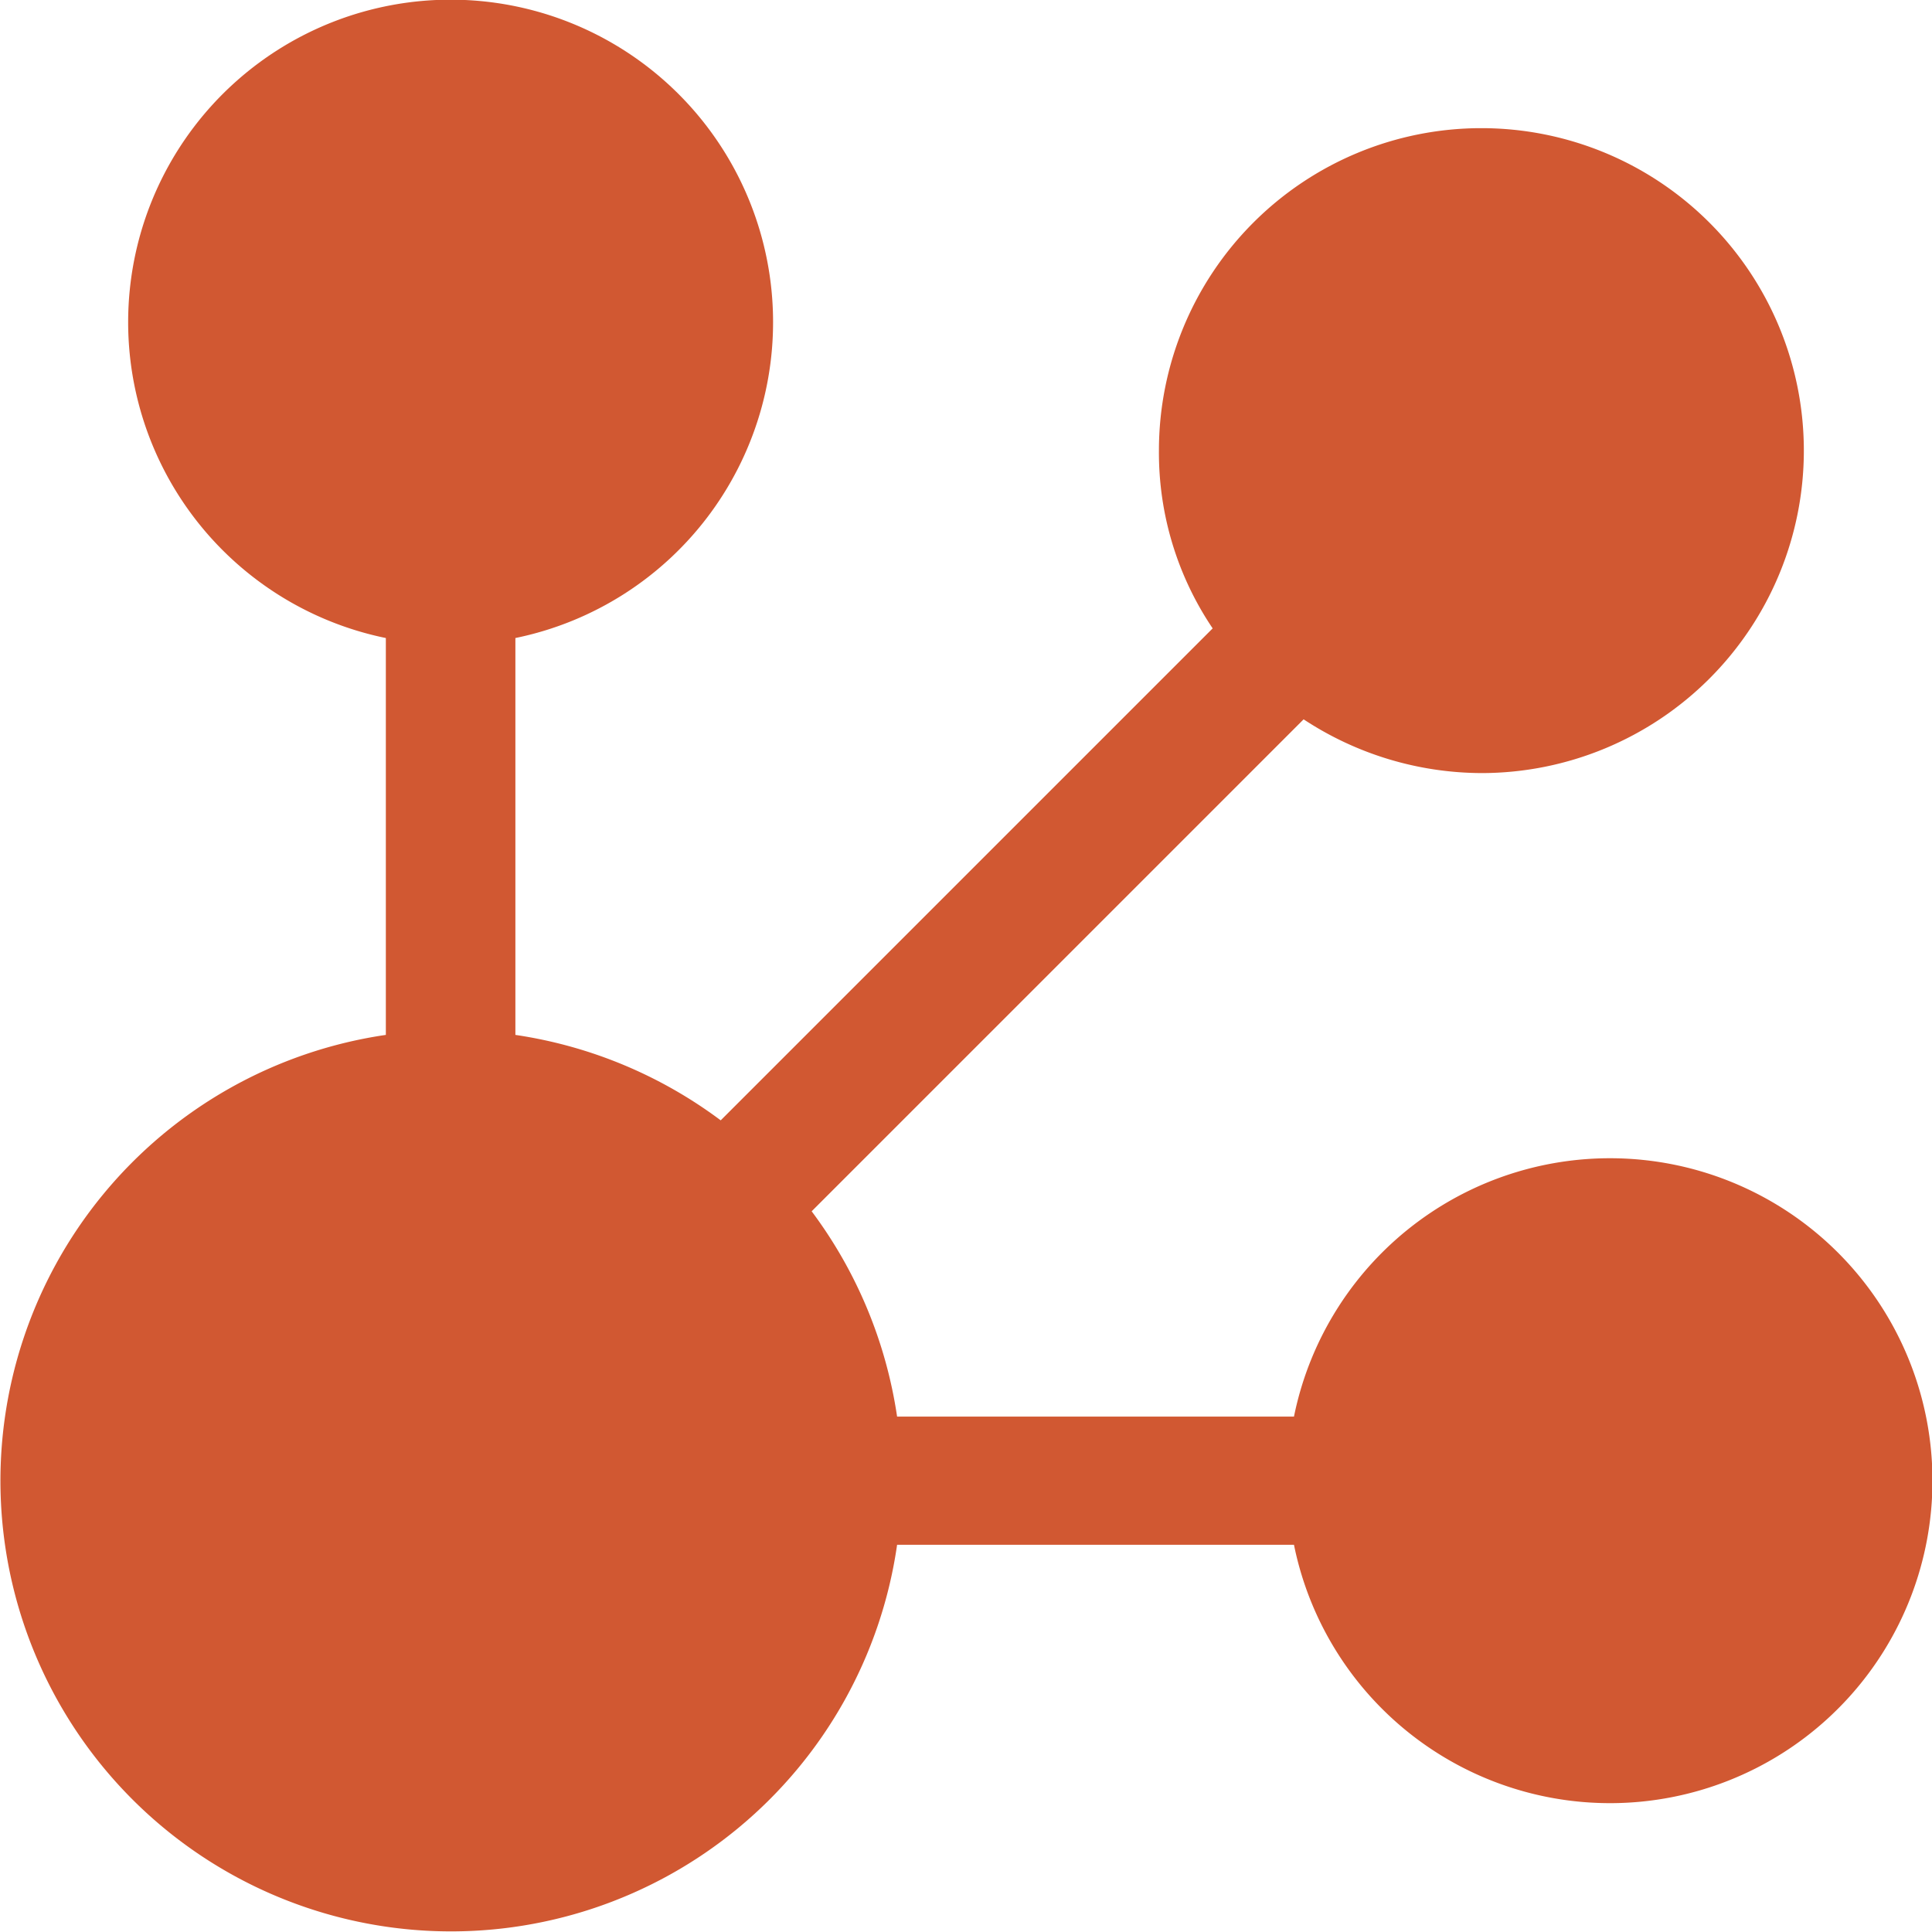 <svg xmlns="http://www.w3.org/2000/svg" viewBox="0 0 14.02 14.02">
  <defs>
    <style>
      .cls-1 {
        fill: #d15832;
        fill-rule: evenodd;
      }
    </style>
  </defs>
  <g id="Layer_2" data-name="Layer 2">
    <g id="Layer_1-2" data-name="Layer 1">
      <path class="cls-1" d="M2.8,4.63V7.51a3.27,3.27,0,1,0,3.71,3.7H9.39a2.34,2.34,0,1,0,0-.93H6.51a3.29,3.29,0,0,0-.62-1.49L9.46,5.22a2.36,2.36,0,0,0,1.29.39A2.34,2.34,0,1,0,8.41,3.27,2.28,2.28,0,0,0,8.8,4.56L5.23,8.13a3.29,3.29,0,0,0-1.49-.62V4.63a2.34,2.34,0,1,0-.94,0Z"/>
    </g>
  </g>
</svg>
